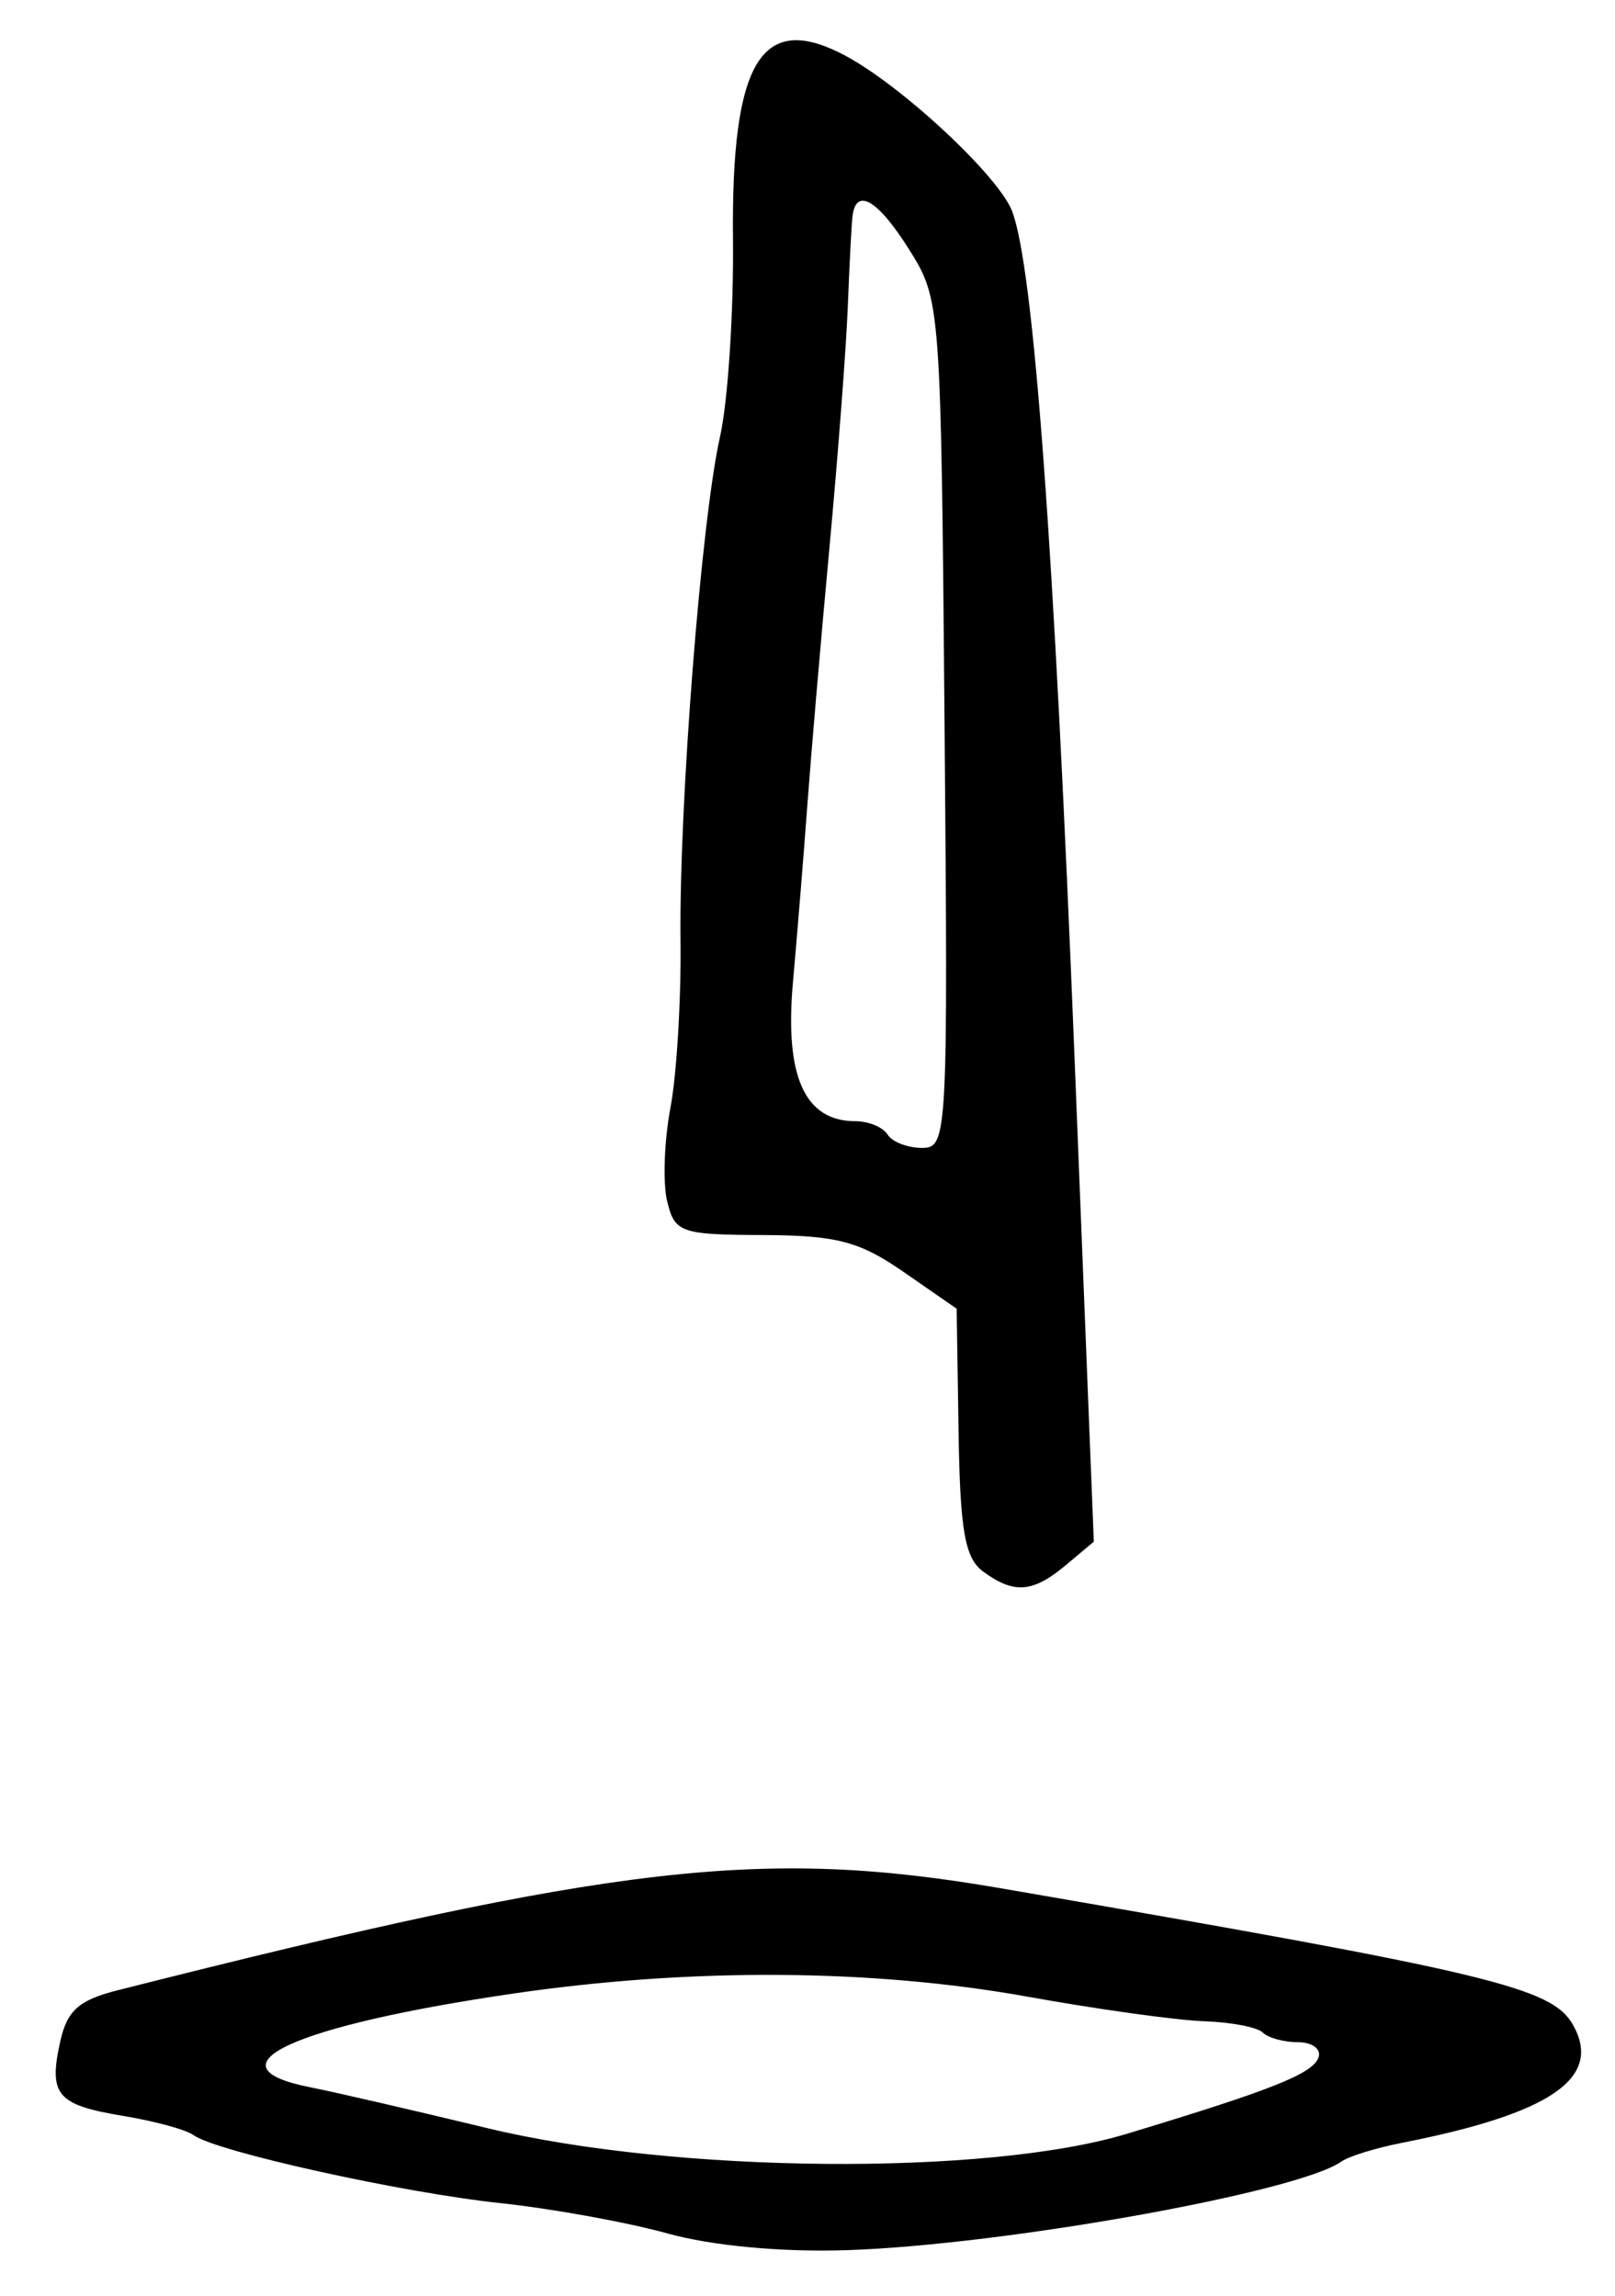 <?xml version="1.0" encoding="UTF-8" standalone="no"?>
<!-- Created with Inkscape (http://www.inkscape.org/) -->

<svg
   version="1.1"
   id="svg203"
   width="161.333"
   height="229.333"
   viewBox="0 0 161.333 229.333"
   xmlns="http://www.w3.org/2000/svg"
   xmlns:svg="http://www.w3.org/2000/svg">
  <defs
     id="defs207" />
  <g
     id="g209">
    <path
       style="fill:#000000;stroke-width:1.333"
       d="m 66.667,223.099 c -4.033,-1.116 -11.533,-2.477 -16.667,-3.023 -9.911,-1.055 -28.437,-5.161 -30.667,-6.796 -0.733,-0.538 -3.88,-1.398 -6.993,-1.912 -6.647,-1.096 -7.5,-2.089 -6.338,-7.377 0.693,-3.155 1.846,-4.192 5.765,-5.184 49.697,-12.575 64.46,-14.279 88.233,-10.18 48.998,8.447 55.038,9.891 57.149,13.663 2.96,5.29 -2.22,8.845 -17.149,11.771 -2.567,0.503 -5.267,1.34 -6,1.86 -4.314,3.06 -33.634,8.319 -49.333,8.849 -6.543,0.221 -13.501,-0.425 -18,-1.67 z m 45.905,-9.951 c 14.598,-4.415 18.606,-6.015 19.149,-7.644 C 131.997,204.677 131.072,204 129.667,204 c -1.406,0 -2.99,-0.435 -3.521,-0.966 -0.531,-0.531 -3.181,-1.04 -5.889,-1.131 -2.708,-0.091 -10.623,-1.192 -17.59,-2.448 -15.487,-2.792 -33.633,-2.906 -51.333,-0.323 -22.064,3.22 -30.899,7.292 -20.333,9.371 2.383,0.469 10.333,2.304 17.667,4.078 18.728,4.53 49.886,4.807 63.905,0.567 z M 98.229,156.999 c -1.84,-1.345 -2.318,-4.048 -2.472,-13.969 l -0.191,-12.301 -5.281,-3.66 c -4.43,-3.07 -6.695,-3.666 -14.056,-3.697 -8.242,-0.035 -8.824,-0.24 -9.582,-3.371 -0.444,-1.833 -0.297,-6.033 0.326,-9.333 0.623,-3.3 1.077,-10.8 1.008,-16.667 C 67.823,80.451 70.055,51.943 71.925,43.637 72.713,40.137 73.297,31.266 73.222,23.925 73.04,6.07 76.065,1.106 84.421,5.549 90.09,8.563 99.787,17.604 101.113,21.111 103.269,26.815 105.307,54.53 107.357,106 l 1.911,48 -2.782,2.333 c -3.298,2.766 -5.178,2.918 -8.258,0.665 z M 94.358,72.333 C 94.004,30.512 93.962,29.94 90.868,25 87.692,19.929 85.48,18.639 85.154,21.667 c -0.099,0.917 -0.307,4.967 -0.463,9 -0.156,4.033 -0.979,14.833 -1.829,24 -0.85,9.167 -1.841,20.717 -2.204,25.667 -0.362,4.95 -1.012,12.944 -1.443,17.765 C 78.371,107.532 80.378,112 85.461,112 c 1.31,0 2.752,0.6 3.205,1.333 0.453,0.733 2,1.333 3.437,1.333 2.548,0 2.604,-1.057 2.255,-42.333 z"
       id="path231" />
  </g>
</svg>
